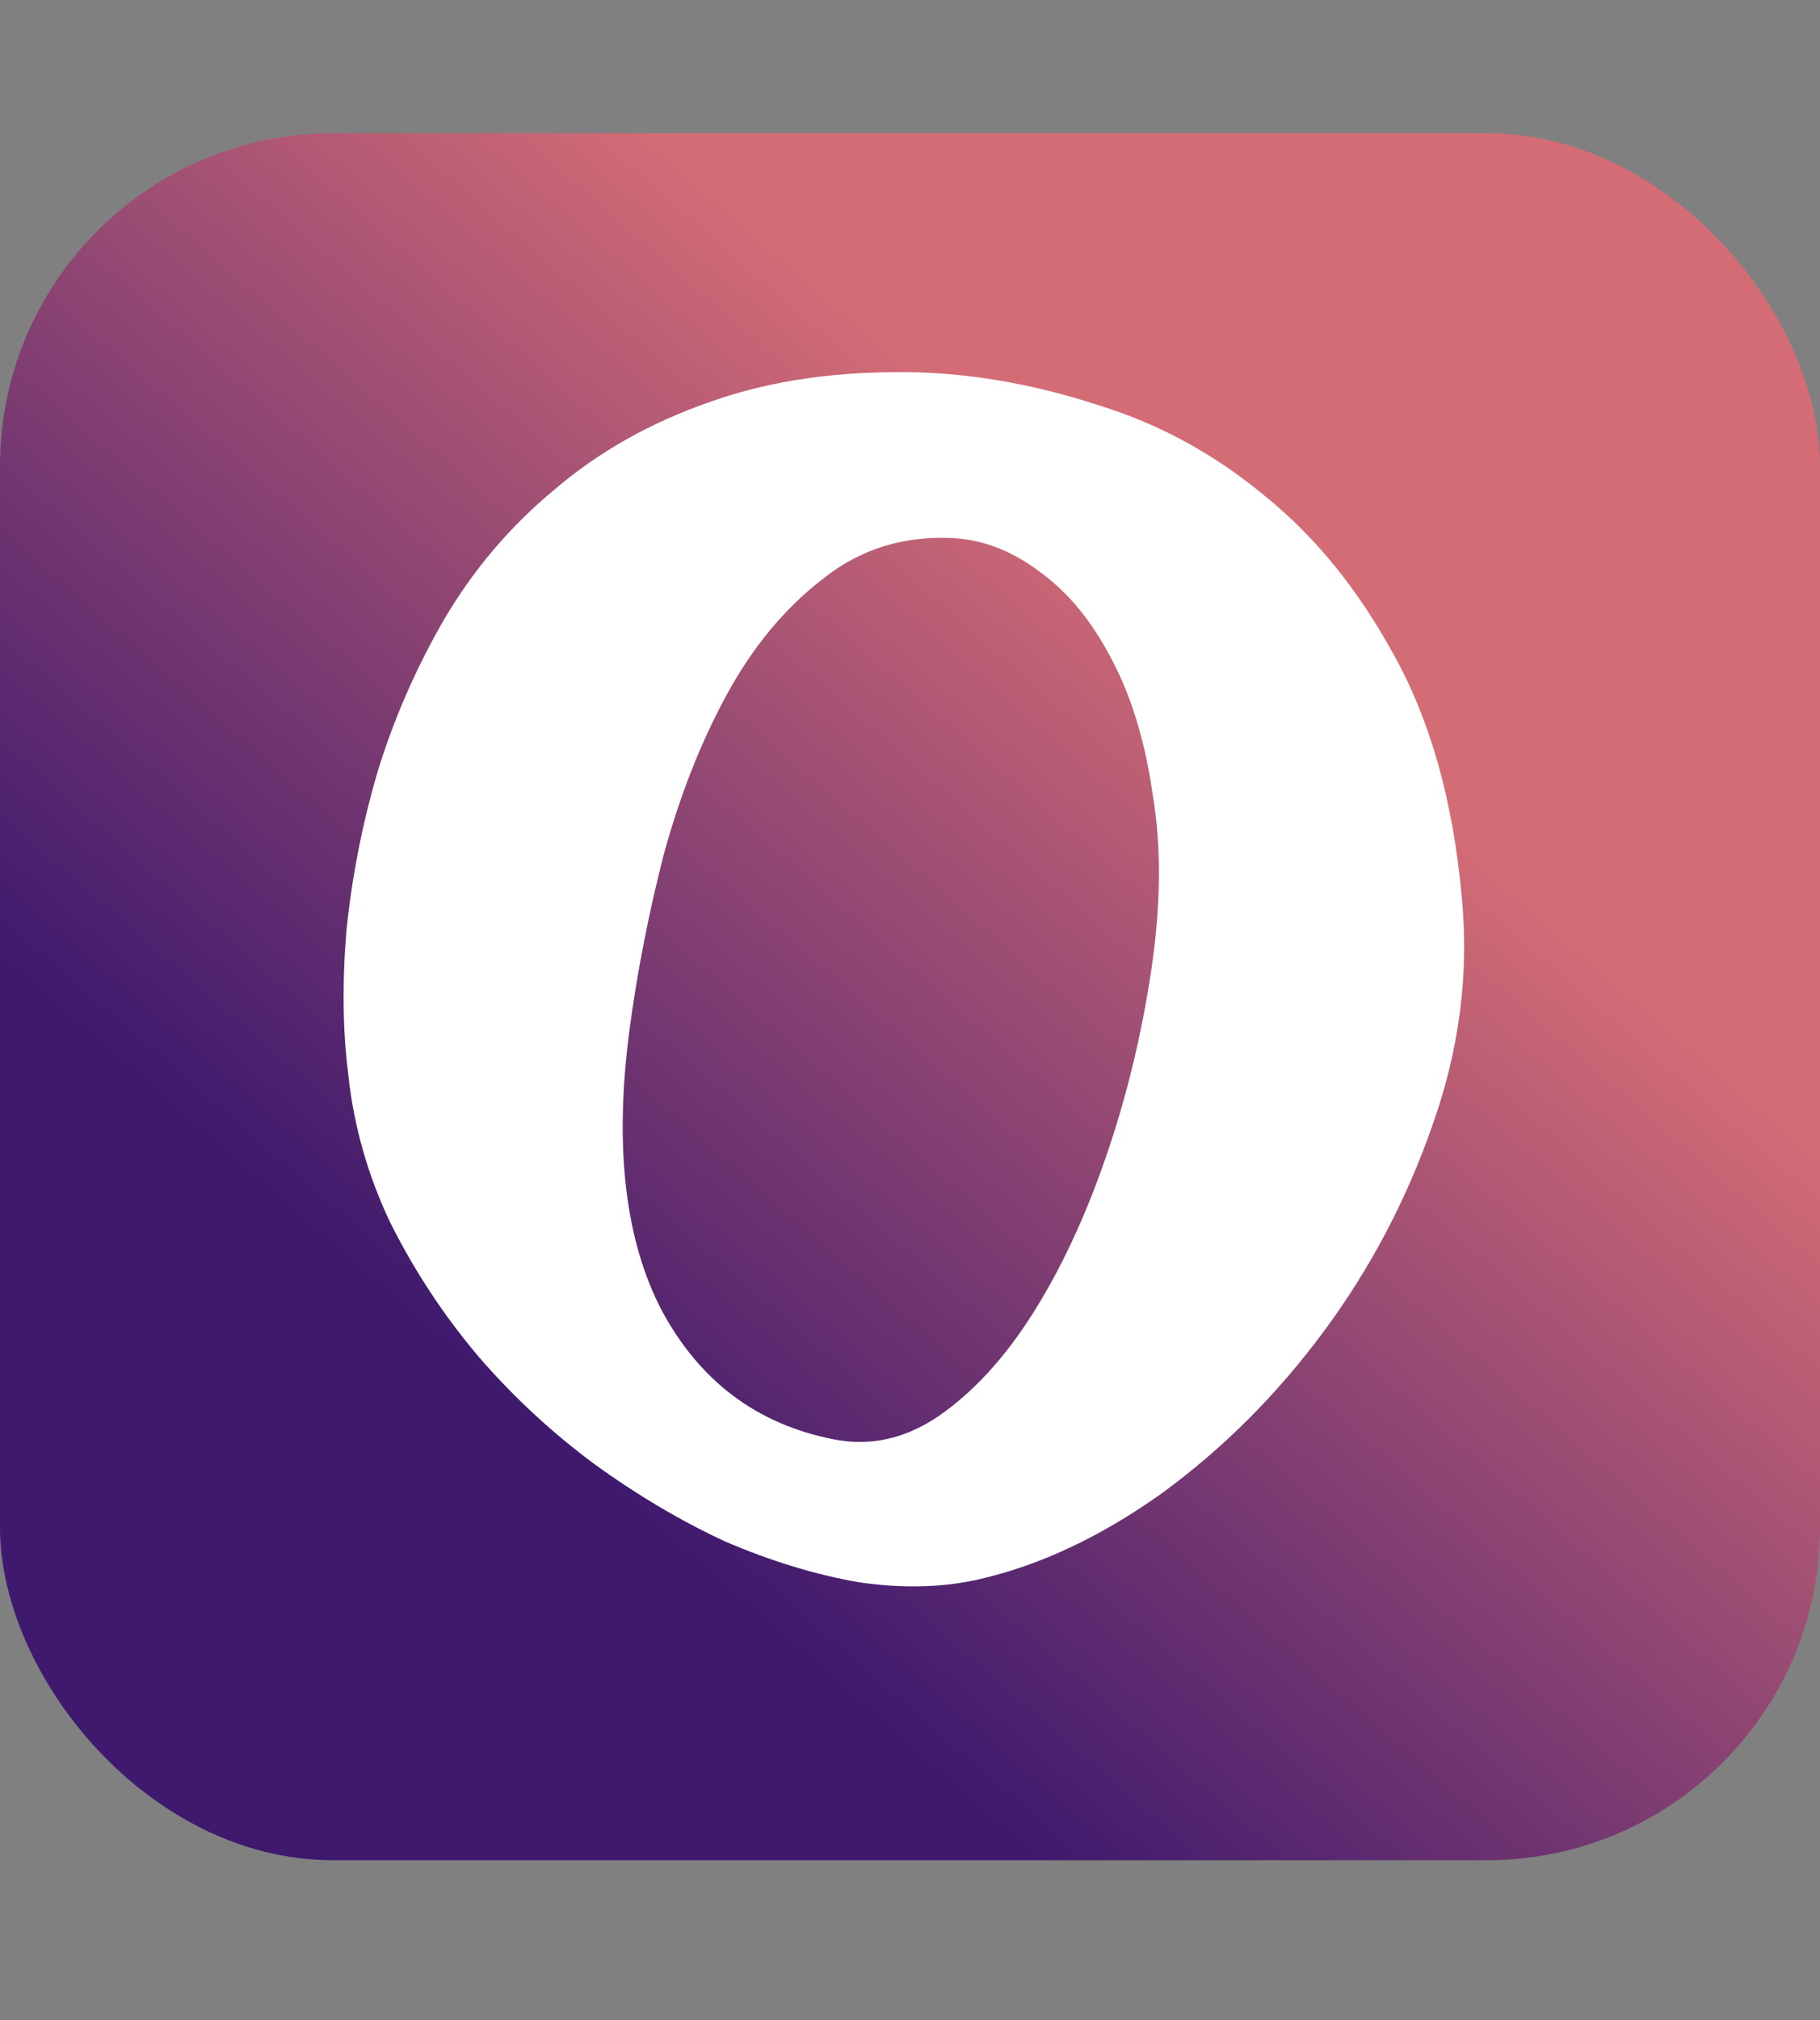<svg width="82" height="91" viewBox="0 0 82 91" fill="none" xmlns="http://www.w3.org/2000/svg">
<rect x="0" y="0" width="82" height="91" fill="#808080" stroke="none"/>
<rect y="6" width="82" height="77.79" rx="15" fill="url(#paint0_linear_1_11)"/>
<path d="M41.466 16.775C44.102 16.873 46.764 17.361 49.449 18.24C52.184 19.07 54.698 20.438 56.993 22.342C59.288 24.197 61.241 26.614 62.852 29.593C64.464 32.523 65.465 36.111 65.856 40.359C66.197 43.826 65.758 47.269 64.537 50.687C63.365 54.056 61.73 57.156 59.63 59.988C57.53 62.82 55.113 65.237 52.379 67.239C49.645 69.192 46.91 70.486 44.176 71.121C42.516 71.512 40.685 71.561 38.683 71.268C36.73 70.926 34.727 70.315 32.677 69.436C30.675 68.509 28.697 67.337 26.744 65.921C24.84 64.505 23.106 62.894 21.544 61.087C19.981 59.231 18.663 57.23 17.589 55.081C16.564 52.933 15.929 50.687 15.685 48.343C15.44 46.39 15.416 44.241 15.611 41.898C15.855 39.505 16.319 37.137 17.003 34.793C17.735 32.4 18.736 30.105 20.006 27.908C21.324 25.662 22.984 23.709 24.986 22.049C26.988 20.34 29.332 19.021 32.018 18.094C34.752 17.117 37.901 16.678 41.466 16.775ZM28.355 46.438C27.672 51.663 28.16 55.862 29.82 59.036C31.529 62.21 34.093 64.139 37.511 64.822C39.171 65.164 40.758 64.822 42.272 63.797C43.834 62.723 45.25 61.185 46.52 59.183C47.789 57.181 48.888 54.837 49.815 52.151C50.743 49.466 51.427 46.658 51.866 43.728C52.306 40.799 52.33 38.162 51.94 35.818C51.598 33.426 50.987 31.399 50.108 29.739C49.23 28.03 48.155 26.712 46.886 25.784C45.665 24.856 44.395 24.344 43.077 24.246C40.782 24.1 38.78 24.71 37.071 26.077C35.362 27.395 33.922 29.129 32.75 31.277C31.578 33.426 30.626 35.843 29.894 38.528C29.21 41.214 28.697 43.851 28.355 46.438Z" fill="white"/>
<defs>
<linearGradient id="paint0_linear_1_11" x1="25" y1="75.5" x2="61.5" y2="33.5" gradientUnits="userSpaceOnUse">
<stop offset="0.143" stop-color="#3E196E"/>
<stop offset="1" stop-color="#D46C76"/>
</linearGradient>
</defs>
</svg>

